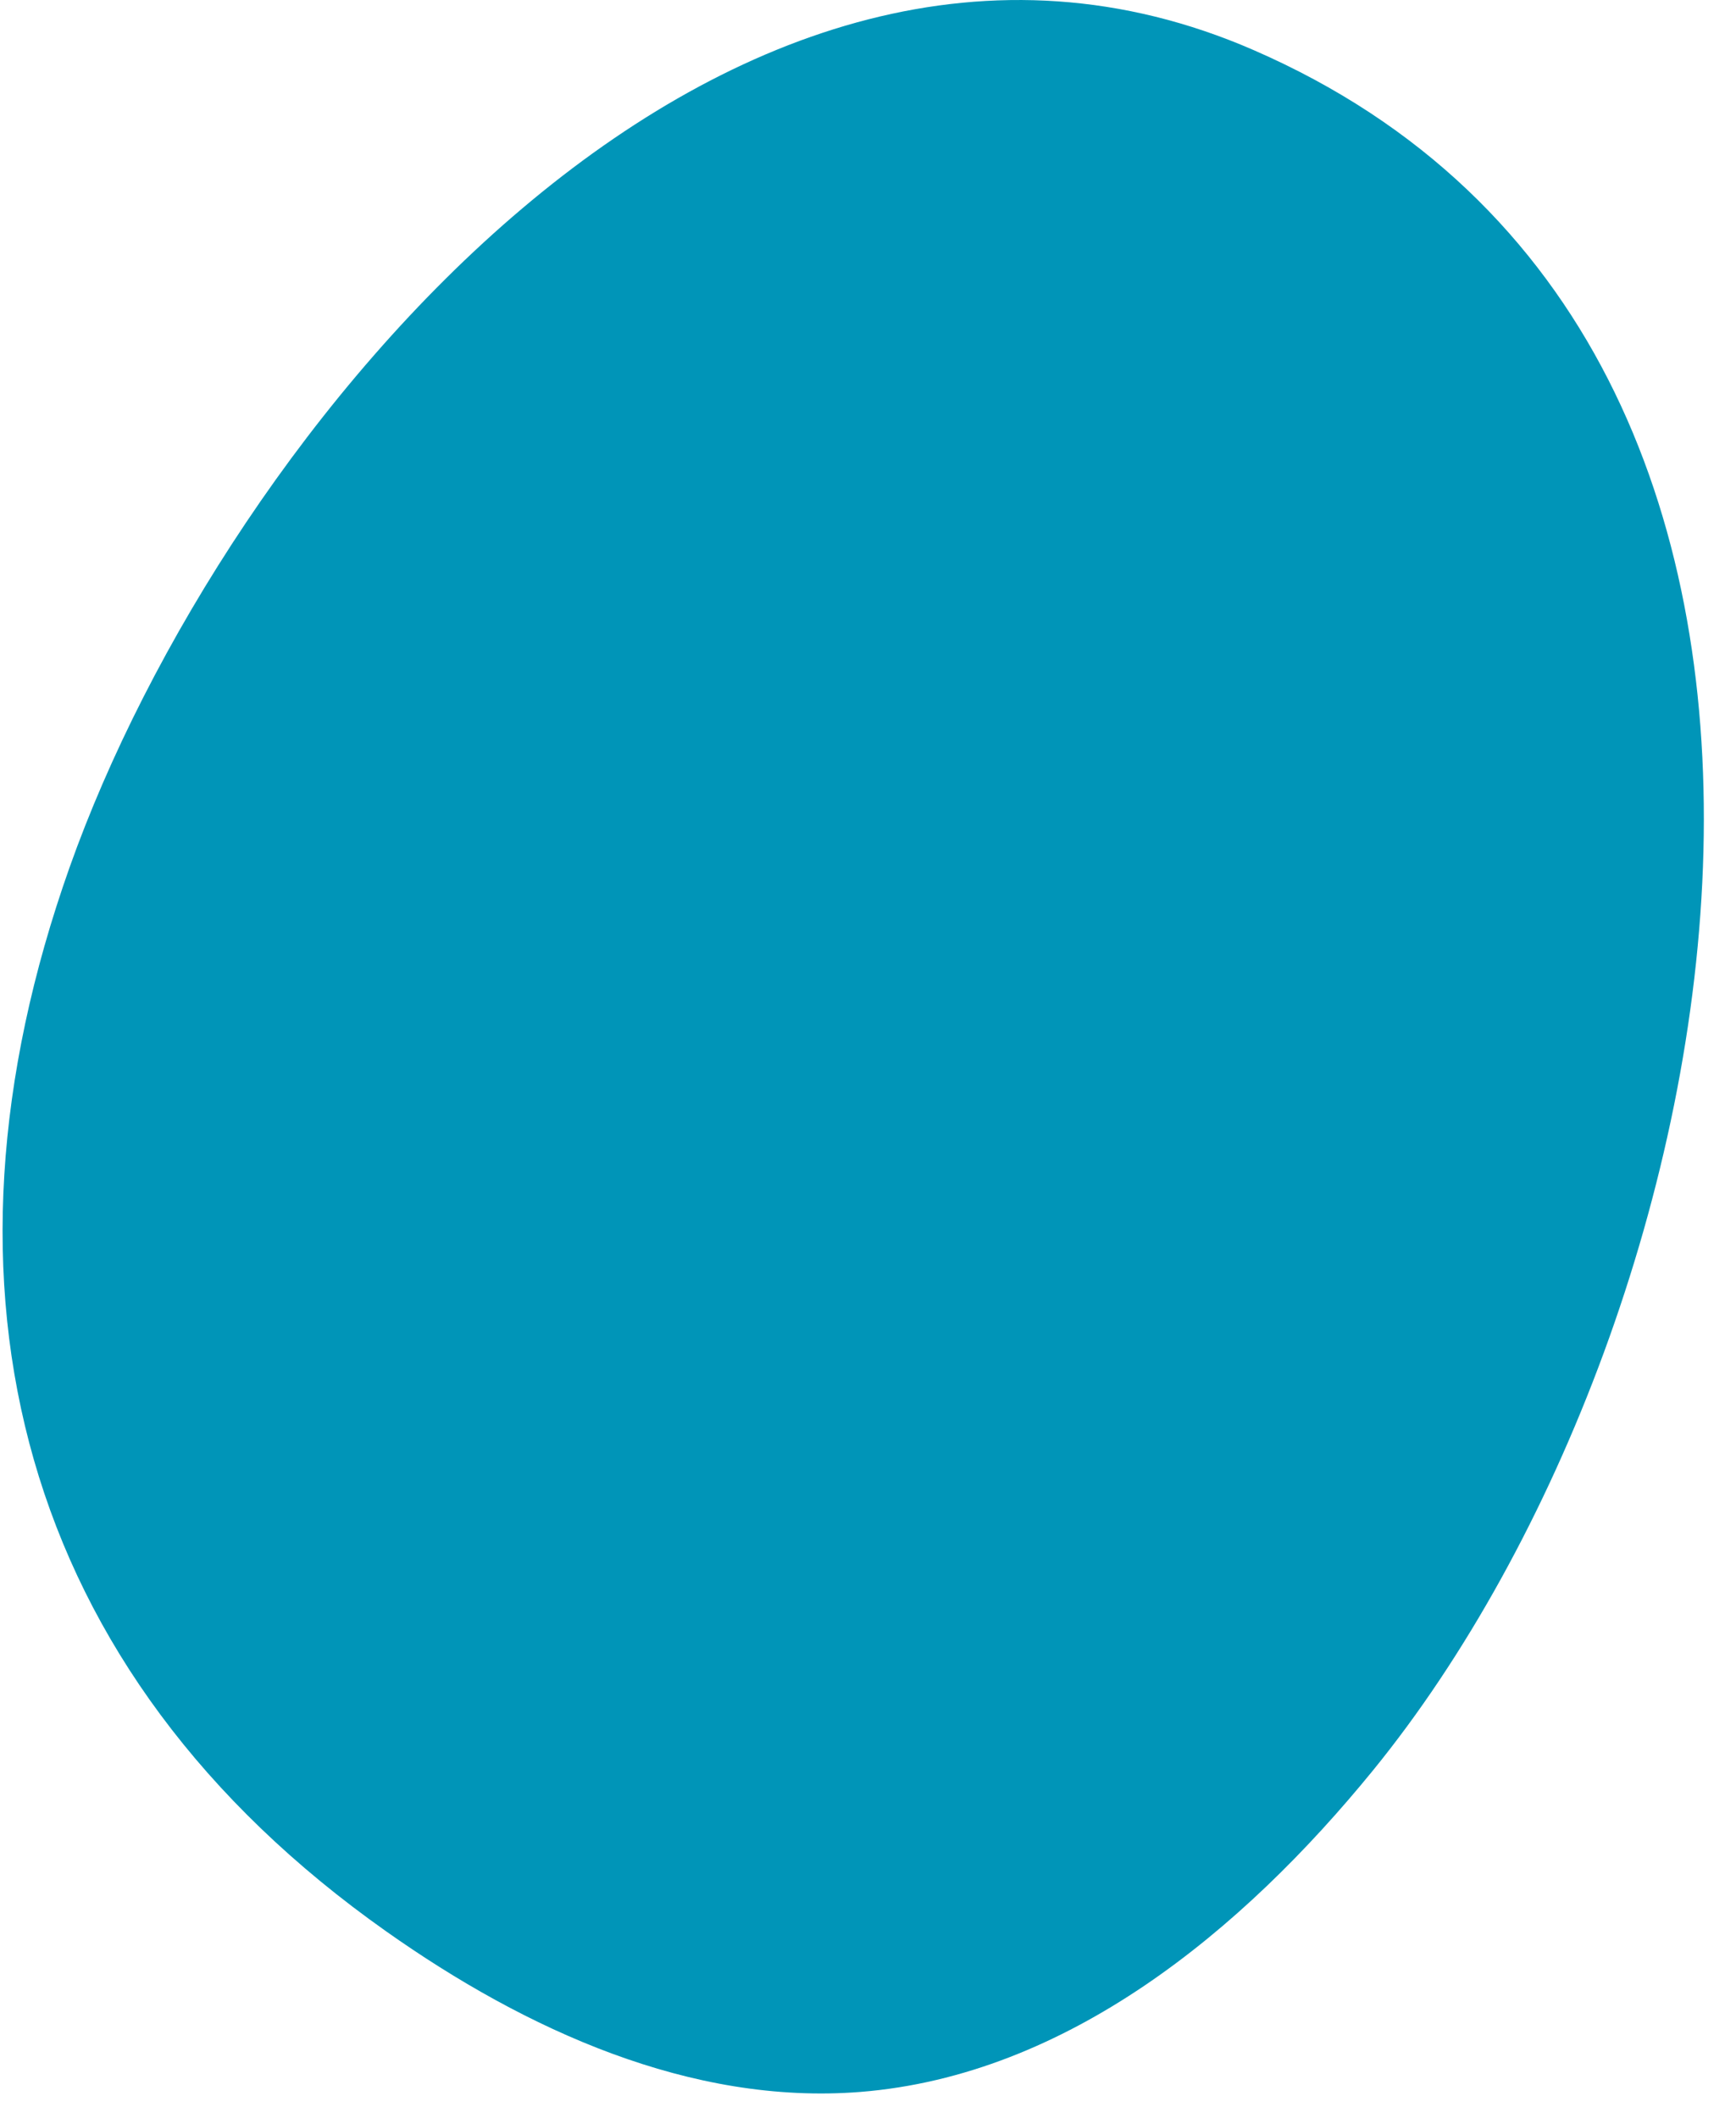 <svg width="50" height="61" viewBox="0 0 50 61" fill="none" xmlns="http://www.w3.org/2000/svg">
<path d="M11.126 55.627C15.14 58.463 19.905 60.636 24.781 60.249C30.723 59.774 35.768 55.627 39.551 50.981C50.102 38.015 55.511 9.886 36.107 1.443C20.936 -5.165 6.481 12.359 2.006 24.975C-2.299 37.116 0.527 48.145 11.126 55.627Z" fill="#0095B8"/>
</svg>
